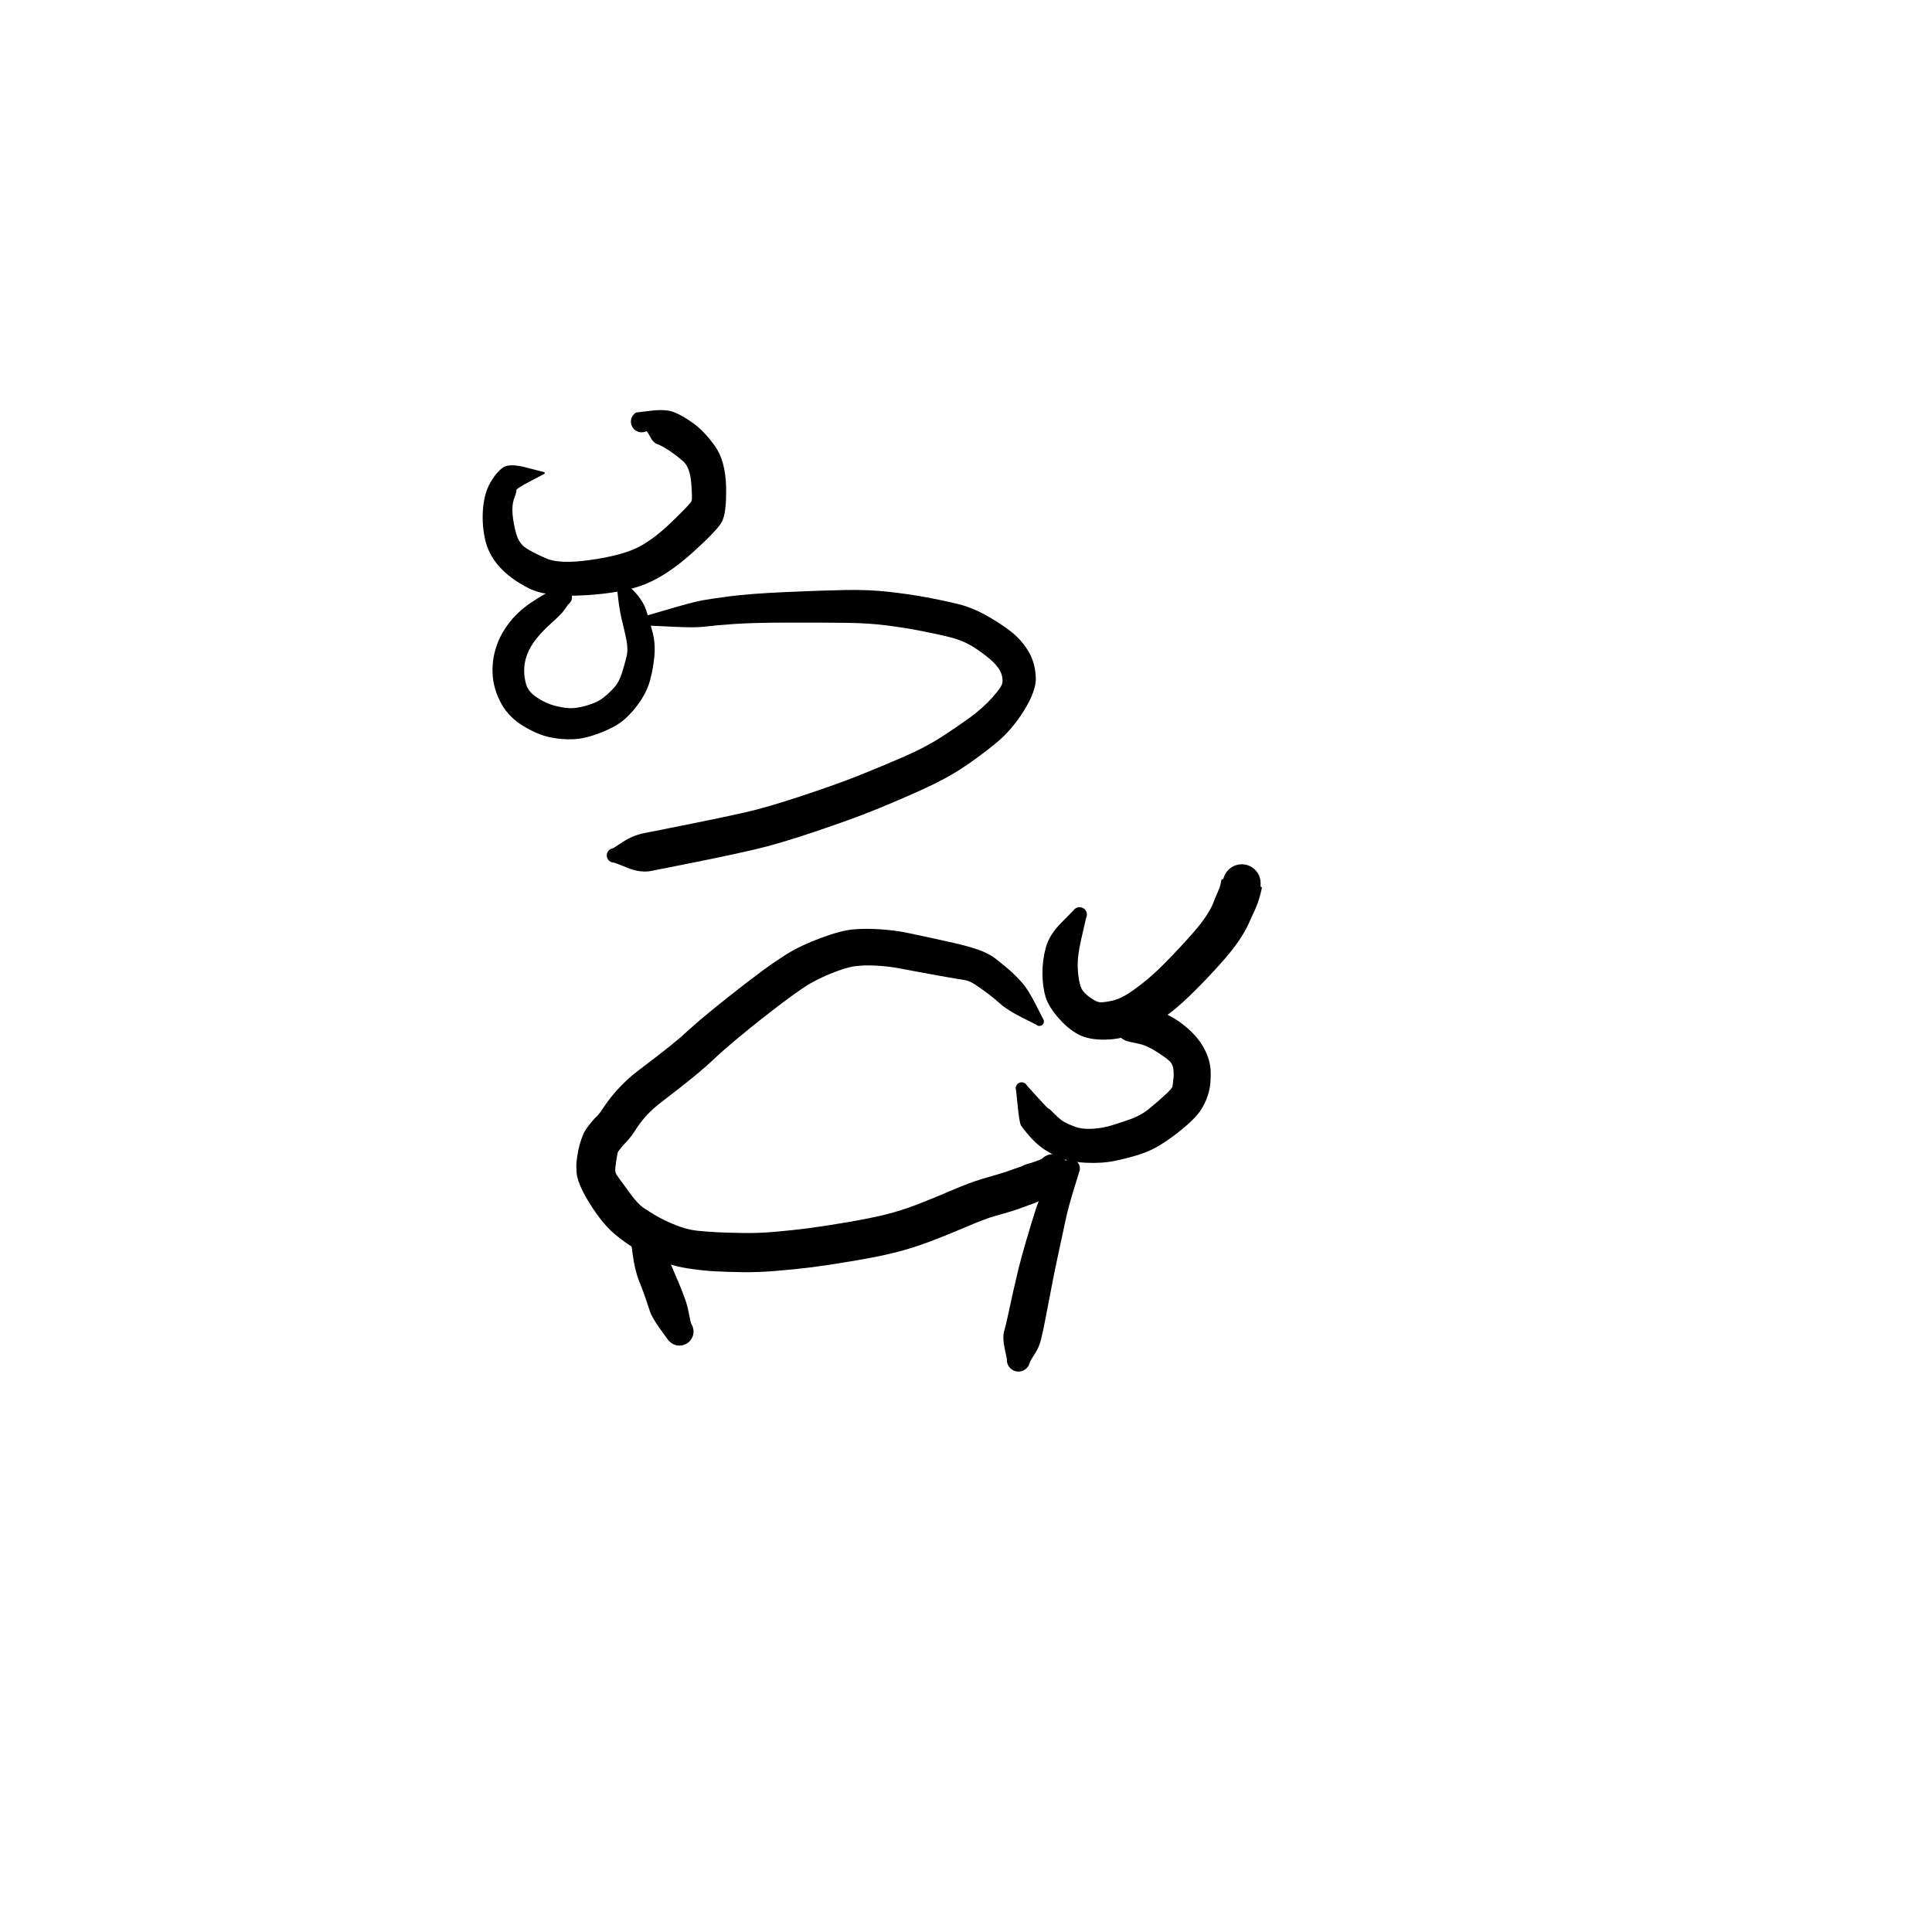 <?xml version="1.0" encoding="utf-8"?>
<!-- Generator: SketchAPI 2022.10.18.0 https://api.sketch.io -->
<svg version="1.1" xmlns="http://www.w3.org/2000/svg" xmlns:xlink="http://www.w3.org/1999/xlink" xmlns:sketchjs="https://sketch.io/dtd/" sketchjs:metadata="eyJuYW1lIjoiRHJhd2luZy0xMC5za2V0Y2hwYWQiLCJzdXJmYWNlIjp7ImlzUGFpbnQiOnRydWUsIm1ldGhvZCI6ImZpbGwiLCJibGVuZCI6Im5vcm1hbCIsImVuYWJsZWQiOnRydWUsIm9wYWNpdHkiOjEsInR5cGUiOiJwYXR0ZXJuIiwicGF0dGVybiI6eyJ0eXBlIjoicGF0dGVybiIsInJlZmxlY3QiOiJuby1yZWZsZWN0IiwicmVwZWF0IjoicmVwZWF0Iiwic21vb3RoaW5nIjpmYWxzZSwic3JjIjoidHJhbnNwYXJlbnRMaWdodCIsInN4IjoxLCJzeSI6MSwieDAiOjAuNSwieDEiOjEsInkwIjowLjUsInkxIjoxfSwiaXNGaWxsIjp0cnVlfSwiY2xpcFBhdGgiOnsiZW5hYmxlZCI6dHJ1ZSwic3R5bGUiOnsic3Ryb2tlU3R5bGUiOiJibGFjayIsImxpbmVXaWR0aCI6MX19LCJkZXNjcmlwdGlvbiI6Ik1hZGUgd2l0aCBTa2V0Y2hwYWQiLCJtZXRhZGF0YSI6e30sImV4cG9ydERQSSI6NzIsImV4cG9ydEZvcm1hdCI6InBuZyIsImV4cG9ydFF1YWxpdHkiOjAuOTUsInVuaXRzIjoicHgiLCJ3aWR0aCI6NjAwLCJoZWlnaHQiOjYwMCwicGFnZXMiOlt7IndpZHRoIjo2MDAsImhlaWdodCI6NjAwfV0sInV1aWQiOiI3YTFiNDdmMi1iYzY1LTRhMDAtYWFmZi02MjE4Y2RkNmNiMGIifQ==" width="600" height="600" viewBox="0 0 600 600">
<g style="mix-blend-mode: source-over;" sketchjs:tool="pen" transform="matrix(1.357,-0.266,0.266,1.357,142.449,135.039)">
	<g sketchjs:uid="1">
		<g sketchjs:uid="2" style="paint-order: stroke fill markers;">
			<path d="M 17.057 12.335Q 17.057 12.335 13.656 13.355Q 10.255 14.375 10.3 14.713Q 10.344 15.05 9.514 16.368Q 8.684 17.686 8.453 19.788Q 8.223 21.889 8.4 24.231Q 8.578 26.572 10 27.933Q 11.421 29.293 14.08 31.095Q 16.739 32.897 23.522 33.263Q 30.306 33.629 34.195 32.66Q 38.084 31.692 43.108 28.443Q 48.132 25.195 48.457 24.659Q 48.783 24.123 49.173 20.607Q 49.562 17.091 48.277 15.458Q 46.991 13.824 45.64 12.495Q 44.288 11.166 43.4 10.654Q 42.513 10.143 42.113 8.698Q 41.714 7.254 41.432 7.323Q 41.15 7.391 40.86 7.39Q 40.57 7.388 40.288 7.318Q 40.007 7.247 39.751 7.111Q 39.494 6.975 39.278 6.782Q 39.061 6.589 38.898 6.349Q 38.734 6.11 38.632 5.838Q 38.53 5.566 38.497 5.278Q 38.463 4.99 38.499 4.702Q 38.535 4.414 38.639 4.143Q 38.743 3.872 38.909 3.634Q 39.075 3.396 39.293 3.205Q 39.511 3.013 39.769 2.879Q 40.026 2.746 40.026 2.746Q 40.026 2.746 43.409 2.995Q 46.791 3.245 48.46 4.319Q 50.13 5.394 52.165 7.541Q 54.201 9.688 55.947 13.449Q 57.693 17.209 56.68 23.042Q 55.666 28.876 54.2 30.591Q 52.734 32.306 46.397 36.094Q 40.06 39.883 34.835 40.934Q 29.611 41.985 21.042 40.834Q 12.473 39.683 8.807 36.836Q 5.142 33.988 3.24 30.767Q 1.338 27.546 1.298 23.962Q 1.258 20.379 2.25 17.068Q 3.241 13.757 5.022 11.765Q 6.803 9.773 8.403 9.105Q 10.004 8.437 13.554 10.151Q 17.103 11.865 17.131 11.871Q 17.159 11.877 17.185 11.89Q 17.21 11.903 17.232 11.921Q 17.254 11.94 17.27 11.963Q 17.287 11.986 17.298 12.012Q 17.308 12.039 17.312 12.067Q 17.316 12.095 17.313 12.123Q 17.311 12.152 17.301 12.179Q 17.292 12.205 17.276 12.229Q 17.26 12.253 17.239 12.272Q 17.218 12.292 17.193 12.305Q 17.168 12.319 17.141 12.327Q 17.113 12.334 17.085 12.335Q 17.056 12.335 17.057 12.335" sketchjs:uid="3" style="fill: #000000;"/>
		</g>
	</g>
</g>
<g style="mix-blend-mode: source-over;" sketchjs:tool="pen" transform="matrix(1.357,-0.266,0.266,1.357,168.759,192.051)">
	<g sketchjs:uid="1">
		<g sketchjs:uid="2" style="paint-order: stroke fill markers;">
			<path d="M 23.423 3.793Q 23.423 3.793 28.445 3.34Q 33.466 2.887 35.431 2.886Q 37.396 2.886 41.98 3.176Q 46.563 3.467 54.704 4.686Q 62.845 5.905 67.928 6.813Q 73.012 7.721 77.296 9.071Q 81.579 10.421 85.238 11.864Q 88.897 13.306 92.069 14.775Q 95.241 16.243 98.515 19.145Q 101.788 22.047 103.337 24.179Q 104.885 26.311 105.644 28.757Q 106.404 31.203 105.989 34.183Q 105.574 37.162 101.961 41.048Q 98.348 44.934 94.144 47.159Q 89.94 49.383 85.849 51.072Q 81.758 52.761 76.024 54.111Q 70.289 55.461 64.728 56.537Q 59.167 57.613 50.579 58.74Q 41.992 59.866 36.765 60.045Q 31.538 60.224 26.492 60.261Q 21.447 60.298 18.418 60.305Q 15.389 60.313 12.881 60.313Q 10.372 60.313 7.771 58.612Q 5.17 56.911 4.977 56.87Q 4.784 56.828 4.607 56.742Q 4.429 56.655 4.278 56.529Q 4.126 56.403 4.009 56.244Q 3.892 56.085 3.817 55.902Q 3.741 55.72 3.712 55.525Q 3.682 55.33 3.7 55.133Q 3.718 54.937 3.782 54.75Q 3.847 54.564 3.954 54.398Q 4.061 54.232 4.205 54.097Q 4.349 53.962 4.521 53.865Q 4.693 53.768 4.883 53.715Q 5.073 53.662 5.27 53.656Q 5.467 53.65 5.467 53.65Q 5.467 53.65 7.921 52.669Q 10.374 51.687 12.874 51.677Q 15.374 51.667 18.379 51.664Q 21.385 51.661 26.33 51.626Q 31.274 51.591 36.086 51.464Q 40.898 51.337 49.23 50.284Q 57.562 49.231 62.979 48.204Q 68.396 47.177 73.497 46.051Q 78.597 44.924 82.403 43.409Q 86.209 41.893 89.504 40.379Q 92.799 38.865 95.469 36.868Q 98.138 34.87 98.419 33.903Q 98.7 32.936 98.506 31.811Q 98.312 30.687 97.354 29.216Q 96.397 27.744 94.136 25.456Q 91.875 23.168 88.968 21.797Q 86.062 20.425 82.642 19.049Q 79.222 17.673 75.399 16.39Q 71.576 15.106 66.598 14.067Q 61.621 13.028 53.792 11.503Q 45.963 9.979 41.579 9.446Q 37.194 8.912 35.109 8.776Q 33.024 8.64 28.13 7.423Q 23.237 6.207 23.094 6.178Q 22.951 6.15 22.819 6.088Q 22.687 6.025 22.573 5.934Q 22.46 5.842 22.372 5.725Q 22.284 5.609 22.226 5.475Q 22.169 5.341 22.145 5.197Q 22.121 5.053 22.132 4.908Q 22.143 4.762 22.189 4.624Q 22.235 4.485 22.312 4.361Q 22.39 4.238 22.494 4.136Q 22.599 4.035 22.725 3.962Q 22.852 3.888 22.992 3.847Q 23.132 3.806 23.277 3.8Q 23.423 3.793 23.423 3.793" sketchjs:uid="3" style="fill: #000000;"/>
		</g>
	</g>
</g>
<g style="mix-blend-mode: source-over;" sketchjs:tool="pen" transform="matrix(1.383,0,0,1.383,322.582,272.955)">
	<g sketchjs:uid="1">
		<g sketchjs:uid="2" style="paint-order: stroke fill markers;">
			<path d="M 10.63 8.81Q 10.63 8.81 9.789 12.448Q 8.948 16.087 8.806 17.923Q 8.663 19.76 8.908 21.727Q 9.153 23.693 9.607 24.623Q 10.062 25.552 11.481 26.59Q 12.9 27.627 13.732 27.699Q 14.565 27.772 16.515 27.339Q 18.465 26.906 20.83 25.273Q 23.194 23.639 25.523 21.576Q 27.853 19.512 31.766 15.312Q 35.68 11.112 37.16 8.982Q 38.639 6.852 39.183 5.426Q 39.728 3.999 40.217 2.919Q 40.705 1.839 40.816 1.288Q 40.927 0.737 40.99 0.395Q 41.054 0.054 41.08 0.055Q 41.105 0.056 41.158 0.066Q 41.21 0.076 41.312 0.097Q 41.415 0.117 41.575 -0.372Q 41.736 -0.86 42.008 -1.296Q 42.281 -1.733 42.65 -2.091Q 43.02 -2.449 43.464 -2.708Q 43.908 -2.968 44.401 -3.113Q 44.895 -3.259 45.409 -3.282Q 45.923 -3.305 46.427 -3.205Q 46.931 -3.104 47.397 -2.886Q 47.863 -2.668 48.263 -2.344Q 48.663 -2.021 48.974 -1.611Q 49.285 -1.202 49.489 -0.729Q 49.693 -0.257 49.778 0.25Q 49.863 0.757 49.824 1.27Q 49.785 1.783 49.379 2.364Q 48.972 2.945 47.361 5.196Q 45.749 7.447 45.672 7.68Q 45.594 7.913 45.464 8.121Q 45.333 8.329 45.156 8.499Q 44.979 8.669 44.767 8.792Q 44.555 8.915 44.319 8.984Q 44.083 9.053 43.838 9.063Q 43.593 9.073 43.352 9.025Q 43.112 8.976 42.89 8.871Q 42.668 8.766 42.478 8.611Q 42.287 8.456 42.139 8.261Q 41.992 8.065 41.895 7.839Q 41.799 7.613 41.759 7.371Q 41.719 7.129 41.738 6.884Q 41.758 6.64 41.758 6.64Q 41.758 6.64 41.834 3.134Q 41.911 -0.371 41.663 -0.127Q 41.415 0.118 41.575 -0.371Q 41.735 -0.86 42.008 -1.296Q 42.281 -1.732 42.65 -2.09Q 43.019 -2.449 43.463 -2.708Q 43.908 -2.967 44.401 -3.113Q 44.894 -3.259 45.408 -3.282Q 45.922 -3.305 46.427 -3.205Q 46.931 -3.104 47.397 -2.886Q 47.863 -2.668 48.263 -2.345Q 48.663 -2.021 48.974 -1.612Q 49.285 -1.202 49.489 -0.73Q 49.693 -0.258 49.778 0.25Q 49.863 0.757 49.824 1.27Q 49.785 1.783 49.888 1.803Q 49.99 1.824 50.042 1.834Q 50.095 1.844 50.119 1.854Q 50.143 1.863 50.014 2.489Q 49.885 3.114 49.512 4.385Q 49.139 5.656 48.692 6.63Q 48.245 7.604 47.224 9.877Q 46.203 12.149 44.311 14.784Q 42.419 17.418 38.138 21.952Q 33.856 26.486 30.866 28.996Q 27.876 31.505 23.846 33.655Q 19.815 35.806 15.926 36.047Q 12.038 36.289 9.546 35.219Q 7.054 34.149 4.636 31.451Q 2.218 28.753 1.541 26.497Q 0.863 24.242 0.838 21.261Q 0.812 18.279 1.592 15.422Q 2.372 12.565 5.041 9.877Q 7.71 7.19 7.828 7.027Q 7.946 6.864 8.1 6.734Q 8.254 6.604 8.434 6.515Q 8.614 6.425 8.811 6.382Q 9.007 6.338 9.209 6.343Q 9.41 6.348 9.604 6.4Q 9.798 6.453 9.974 6.551Q 10.15 6.648 10.298 6.785Q 10.445 6.922 10.556 7.09Q 10.666 7.259 10.733 7.449Q 10.8 7.638 10.82 7.839Q 10.839 8.039 10.81 8.238Q 10.781 8.437 10.706 8.624Q 10.63 8.81 10.63 8.81" sketchjs:uid="3" style="fill: #000000;"/>
		</g>
	</g>
</g>
<g style="mix-blend-mode: source-over;" sketchjs:tool="pen" transform="matrix(1.383,0,0,1.383,178.429,287.084)">
	<g sketchjs:uid="1">
		<g sketchjs:uid="2" style="paint-order: stroke fill markers;">
			<path d="M 103.669 22.511Q 103.669 22.511 100.449 20.893Q 97.229 19.274 95.635 17.853Q 94.041 16.433 92.751 15.481Q 91.461 14.529 90.08 13.589Q 88.7 12.648 87.49 12.473Q 86.28 12.298 83.435 11.799Q 80.591 11.3 78.084 10.834Q 75.577 10.368 73.074 9.894Q 70.571 9.419 67.869 9.263Q 65.166 9.108 63.016 9.383Q 60.865 9.658 57.332 11.125Q 53.799 12.592 51.525 14.13Q 49.251 15.667 46.815 17.507Q 44.379 19.348 41.898 21.301Q 39.416 23.254 36.452 25.714Q 33.487 28.173 31.53 30.029Q 29.573 31.885 27.537 33.566Q 25.501 35.246 23.49 36.817Q 21.479 38.388 19.482 39.917Q 17.486 41.445 16.087 42.997Q 14.688 44.549 13.709 46.113Q 12.73 47.678 11.689 48.767Q 10.648 49.857 10.183 50.485Q 9.719 51.113 9.709 51.189Q 9.7 51.265 9.596 51.739Q 9.492 52.214 9.384 52.905Q 9.276 53.597 9.185 54.425Q 9.095 55.254 9.203 55.68Q 9.311 56.106 10.013 57.037Q 10.716 57.967 12.428 60.336Q 14.139 62.705 15.408 63.579Q 16.677 64.453 18.362 65.445Q 20.048 66.438 22.634 67.491Q 25.22 68.544 27.581 68.787Q 29.942 69.03 32.253 69.136Q 34.563 69.241 37.98 69.297Q 41.398 69.352 45.175 69.014Q 48.952 68.675 52.375 68.24Q 55.798 67.805 61.198 66.886Q 66.599 65.966 69.973 65.114Q 73.347 64.261 76.659 63.002Q 79.97 61.743 84.394 59.843Q 88.818 57.943 91.536 57.153Q 94.253 56.364 95.726 55.917Q 97.199 55.471 98.097 55.127Q 98.995 54.782 99.634 54.592Q 100.272 54.403 100.538 54.251Q 100.804 54.099 101.443 53.87Q 102.083 53.641 101.764 53.769Q 101.446 53.897 103.092 53.358Q 104.739 52.82 105.049 52.528Q 105.358 52.237 105.729 52.028Q 106.1 51.819 106.51 51.705Q 106.919 51.59 107.345 51.578Q 107.77 51.565 108.186 51.654Q 108.602 51.744 108.985 51.93Q 109.367 52.116 109.694 52.389Q 110.021 52.661 110.273 53.004Q 110.525 53.347 110.688 53.74Q 110.85 54.133 110.914 54.554Q 110.978 54.974 110.94 55.398Q 110.901 55.822 110.762 56.224Q 110.623 56.626 110.392 56.983Q 110.161 57.341 110.161 57.34Q 110.161 57.34 108.274 59.224Q 106.387 61.107 105.695 61.496Q 105.002 61.884 104.759 61.957Q 104.516 62.03 103.614 62.426Q 102.712 62.822 102.43 62.897Q 102.149 62.972 100.969 63.428Q 99.789 63.885 98.226 64.373Q 96.663 64.86 94.475 65.462Q 92.287 66.064 87.678 68.033Q 83.068 70.003 79.28 71.406Q 75.491 72.809 71.782 73.727Q 68.072 74.646 62.487 75.588Q 56.902 76.53 53.307 76.983Q 49.711 77.437 45.487 77.791Q 41.263 78.146 37.697 78.09Q 34.132 78.034 31.455 77.896Q 28.778 77.757 25.35 77.226Q 21.921 76.695 18.724 75.349Q 15.527 74.003 13.406 72.713Q 11.285 71.423 9.171 69.674Q 7.057 67.926 5.054 65.131Q 3.051 62.336 1.848 59.917Q 0.644 57.499 0.486 55.916Q 0.329 54.333 0.459 53.192Q 0.59 52.051 0.824 50.823Q 1.058 49.596 1.502 48.309Q 1.947 47.023 2.346 46.36Q 2.744 45.698 3.611 44.618Q 4.478 43.538 4.925 43.179Q 5.372 42.819 6.801 40.694Q 8.23 38.569 10.186 36.516Q 12.142 34.463 14.125 32.961Q 16.109 31.459 18.047 29.969Q 19.986 28.48 21.822 27.004Q 23.658 25.529 25.847 23.525Q 28.036 21.522 31.103 19.04Q 34.17 16.558 36.729 14.562Q 39.289 12.566 41.964 10.57Q 44.64 8.574 47.67 6.664Q 50.701 4.753 55.331 3.033Q 59.961 1.313 62.828 1.096Q 65.695 0.879 68.935 1.119Q 72.174 1.358 74.672 1.883Q 77.169 2.409 79.67 2.945Q 82.171 3.48 85.256 4.18Q 88.341 4.879 90.655 5.684Q 92.97 6.488 94.509 7.669Q 96.047 8.849 97.539 10.144Q 99.03 11.439 100.452 13.034Q 101.874 14.629 103.493 17.849Q 105.111 21.069 105.187 21.165Q 105.263 21.262 105.314 21.374Q 105.364 21.486 105.386 21.607Q 105.408 21.728 105.401 21.851Q 105.394 21.974 105.357 22.091Q 105.32 22.209 105.257 22.314Q 105.193 22.419 105.106 22.506Q 105.019 22.593 104.914 22.657Q 104.809 22.72 104.691 22.757Q 104.574 22.794 104.451 22.801Q 104.328 22.808 104.207 22.786Q 104.086 22.764 103.974 22.714Q 103.862 22.663 103.765 22.587Q 103.668 22.511 103.669 22.511" sketchjs:uid="3" style="fill: #000000;"/>
		</g>
	</g>
</g>
<g style="mix-blend-mode: source-over;" sketchjs:tool="pen" transform="matrix(1.383,0,0,1.383,309.294,355.953)">
	<g sketchjs:uid="1">
		<g sketchjs:uid="2" style="paint-order: stroke fill markers;">
			<path d="M 18.647 5.933Q 18.647 5.933 17.443 9.86Q 16.238 13.787 15.685 16.403Q 15.131 19.019 14.265 23.013Q 13.398 27.008 12.913 29.46Q 12.428 31.912 11.96 34.387Q 11.492 36.863 11.003 39.362Q 10.514 41.861 10.101 43.514Q 9.687 45.166 8.68 46.715Q 7.673 48.263 7.605 48.572Q 7.536 48.881 7.396 49.165Q 7.256 49.449 7.052 49.691Q 6.848 49.932 6.592 50.118Q 6.336 50.304 6.043 50.424Q 5.75 50.543 5.436 50.589Q 5.123 50.634 4.808 50.604Q 4.493 50.573 4.195 50.468Q 3.896 50.363 3.632 50.19Q 3.367 50.016 3.151 49.785Q 2.936 49.553 2.782 49.276Q 2.628 49 2.545 48.694Q 2.462 48.389 2.455 48.073Q 2.447 47.756 2.447 47.756Q 2.447 47.757 1.947 45.369Q 1.447 42.982 1.845 41.577Q 2.243 40.173 2.775 37.672Q 3.306 35.172 3.868 32.657Q 4.431 30.142 5.054 27.589Q 5.677 25.036 6.846 21.059Q 8.016 17.081 9.04 13.905Q 10.064 10.729 12.489 7.398Q 14.913 4.067 15.052 3.857Q 15.191 3.647 15.376 3.476Q 15.561 3.306 15.781 3.185Q 16.002 3.063 16.245 2.998Q 16.488 2.933 16.739 2.928Q 16.991 2.924 17.236 2.979Q 17.482 3.034 17.707 3.147Q 17.932 3.259 18.123 3.422Q 18.315 3.586 18.462 3.79Q 18.609 3.994 18.703 4.227Q 18.796 4.461 18.832 4.71Q 18.867 4.959 18.841 5.209Q 18.816 5.46 18.731 5.697Q 18.647 5.934 18.647 5.933" sketchjs:uid="3" style="fill: #000000;"/>
		</g>
	</g>
</g>
<g style="mix-blend-mode: source-over;" sketchjs:tool="pen" transform="matrix(1.383,0,0,1.383,191.415,376.701)">
	<g sketchjs:uid="1">
		<g sketchjs:uid="2" style="paint-order: stroke fill markers;">
			<path d="M 6.793 4.204Q 6.793 4.204 9.089 6.9Q 11.385 9.595 12.482 12.111Q 13.578 14.626 14.207 16.17Q 14.835 17.715 15.395 19.231Q 15.954 20.747 16.312 22.699Q 16.669 24.651 16.869 24.979Q 17.068 25.306 17.183 25.672Q 17.298 26.038 17.322 26.421Q 17.347 26.804 17.278 27.181Q 17.21 27.558 17.054 27.909Q 16.897 28.259 16.662 28.561Q 16.426 28.864 16.125 29.101Q 15.823 29.339 15.474 29.497Q 15.125 29.655 14.748 29.725Q 14.37 29.796 13.988 29.773Q 13.605 29.751 13.238 29.638Q 12.872 29.525 12.543 29.327Q 12.214 29.13 11.942 28.859Q 11.67 28.589 11.67 28.589Q 11.671 28.589 9.849 26.065Q 8.028 23.542 7.537 22.078Q 7.046 20.614 6.566 19.181Q 6.086 17.749 5.107 15.283Q 4.128 12.818 3.667 9.307Q 3.207 5.796 3.138 5.57Q 3.068 5.344 3.055 5.108Q 3.042 4.872 3.086 4.639Q 3.13 4.407 3.228 4.192Q 3.326 3.977 3.473 3.791Q 3.62 3.606 3.807 3.461Q 3.993 3.316 4.21 3.22Q 4.426 3.124 4.659 3.083Q 4.891 3.041 5.127 3.057Q 5.363 3.072 5.589 3.144Q 5.814 3.215 6.016 3.338Q 6.218 3.462 6.384 3.63Q 6.551 3.798 6.672 4.001Q 6.793 4.204 6.793 4.204" sketchjs:uid="3" style="fill: #000000;"/>
		</g>
	</g>
</g>
<g style="mix-blend-mode: source-over;" sketchjs:tool="pen" transform="matrix(1.383,0,0,1.383,310.37,310.871)">
	<g sketchjs:uid="1">
		<g sketchjs:uid="2" style="paint-order: stroke fill markers;">
			<path d="M 6.233 19.042Q 6.233 19.042 8.63 21.681Q 11.026 24.32 11.037 24.164Q 11.048 24.009 12.399 25.375Q 13.749 26.741 14.643 27.221Q 15.537 27.7 17.046 28.256Q 18.554 28.811 20.765 28.699Q 22.976 28.587 25.034 27.979Q 27.092 27.371 29.413 26.54Q 31.734 25.708 33.409 24.36Q 35.085 23.011 36.966 21.314Q 38.847 19.617 38.882 19.12Q 38.917 18.622 39.057 17.664Q 39.197 16.707 39.088 15.44Q 38.979 14.173 38.104 13.391Q 37.229 12.608 35.122 11.278Q 33.014 9.948 31.215 9.583Q 29.416 9.218 28.921 9.09Q 28.426 8.961 27.976 8.718Q 27.526 8.475 27.147 8.131Q 26.768 7.787 26.483 7.363Q 26.197 6.938 26.021 6.458Q 25.846 5.977 25.79 5.469Q 25.735 4.96 25.802 4.453Q 25.87 3.946 26.057 3.47Q 26.244 2.994 26.54 2.576Q 26.836 2.159 27.223 1.824Q 27.61 1.489 28.066 1.257Q 28.521 1.025 29.02 0.908Q 29.518 0.792 30.029 0.798Q 30.541 0.804 30.541 0.804Q 30.54 0.804 34.258 1.79Q 37.976 2.776 41.104 5.174Q 44.232 7.573 45.789 10.323Q 47.345 13.074 47.439 15.738Q 47.533 18.401 47.079 20.239Q 46.625 22.077 45.623 23.862Q 44.621 25.647 42.3 27.705Q 39.98 29.763 37.239 31.613Q 34.499 33.462 31.75 34.366Q 29 35.27 25.963 35.891Q 22.925 36.511 19.373 36.317Q 15.822 36.123 13.591 35.178Q 11.36 34.232 9.751 33.099Q 8.142 31.966 6.654 30.235Q 5.166 28.503 4.826 27.888Q 4.487 27.274 4.127 23.706Q 3.767 20.138 3.719 19.982Q 3.671 19.827 3.662 19.664Q 3.653 19.502 3.683 19.342Q 3.714 19.182 3.781 19.034Q 3.849 18.886 3.95 18.758Q 4.05 18.631 4.179 18.531Q 4.308 18.432 4.456 18.366Q 4.605 18.299 4.765 18.271Q 4.925 18.242 5.088 18.253Q 5.25 18.264 5.405 18.313Q 5.56 18.362 5.699 18.447Q 5.838 18.532 5.952 18.647Q 6.067 18.763 6.15 18.903Q 6.234 19.042 6.233 19.042" sketchjs:uid="3" style="fill: #000000;"/>
		</g>
	</g>
</g>
<g style="mix-blend-mode: source-over;" sketchjs:tool="pen" transform="matrix(1.099,-0.215,0.215,1.099,146.706,182.744)">
	<g sketchjs:uid="1">
		<g sketchjs:uid="2" style="paint-order: stroke fill markers;">
			<path d="M 40.686 4.852Q 40.686 4.852 43.222 8.437Q 45.759 12.022 46.156 15.273Q 46.554 18.524 46.718 21.68Q 46.881 24.837 45.923 28.113Q 44.966 31.39 43.563 34.269Q 42.16 37.149 39.72 39.593Q 37.279 42.037 34.578 43.643Q 31.876 45.25 27.341 46.079Q 22.806 46.908 19.58 46.436Q 16.354 45.964 13.23 44.66Q 10.106 43.356 6.625 40.244Q 3.144 37.132 1.806 33.092Q 0.468 29.052 0.846 25.222Q 1.224 21.393 2.96 17.954Q 4.696 14.516 7.79 11.666Q 10.884 8.816 15.274 6.951Q 19.664 5.085 21.484 4.987Q 23.304 4.889 23.591 4.81Q 23.879 4.731 24.178 4.723Q 24.476 4.714 24.768 4.778Q 25.06 4.841 25.328 4.973Q 25.596 5.104 25.824 5.296Q 26.053 5.488 26.229 5.729Q 26.406 5.97 26.519 6.246Q 26.633 6.522 26.677 6.818Q 26.721 7.113 26.693 7.41Q 26.665 7.708 26.567 7.989Q 26.468 8.271 26.305 8.522Q 26.143 8.772 25.925 8.976Q 25.707 9.18 25.446 9.326Q 25.186 9.472 25.186 9.471Q 25.186 9.471 24.057 10.585Q 22.928 11.698 19.808 13.541Q 16.688 15.383 14.621 17.19Q 12.554 18.996 11.368 20.912Q 10.183 22.829 9.751 24.941Q 9.319 27.053 9.535 29.104Q 9.752 31.156 11.827 33.18Q 13.903 35.204 15.988 36.218Q 18.073 37.232 19.898 37.723Q 21.724 38.214 24.804 37.96Q 27.883 37.706 29.777 36.733Q 31.671 35.76 33.318 34.511Q 34.966 33.262 36.196 30.982Q 37.426 28.701 38.311 26.791Q 39.196 24.88 39.176 22.048Q 39.156 19.215 39 16.549Q 38.844 13.882 39.219 9.515Q 39.594 5.148 39.584 5.081Q 39.574 5.013 39.581 4.946Q 39.588 4.878 39.61 4.813Q 39.633 4.749 39.67 4.692Q 39.708 4.635 39.758 4.589Q 39.808 4.542 39.867 4.509Q 39.927 4.476 39.993 4.458Q 40.059 4.44 40.127 4.439Q 40.195 4.437 40.261 4.452Q 40.328 4.466 40.389 4.497Q 40.45 4.527 40.502 4.571Q 40.554 4.615 40.594 4.67Q 40.635 4.725 40.66 4.789Q 40.686 4.852 40.686 4.852" sketchjs:uid="3" style="fill: #000000;"/>
		</g>
	</g>
</g>
</svg>